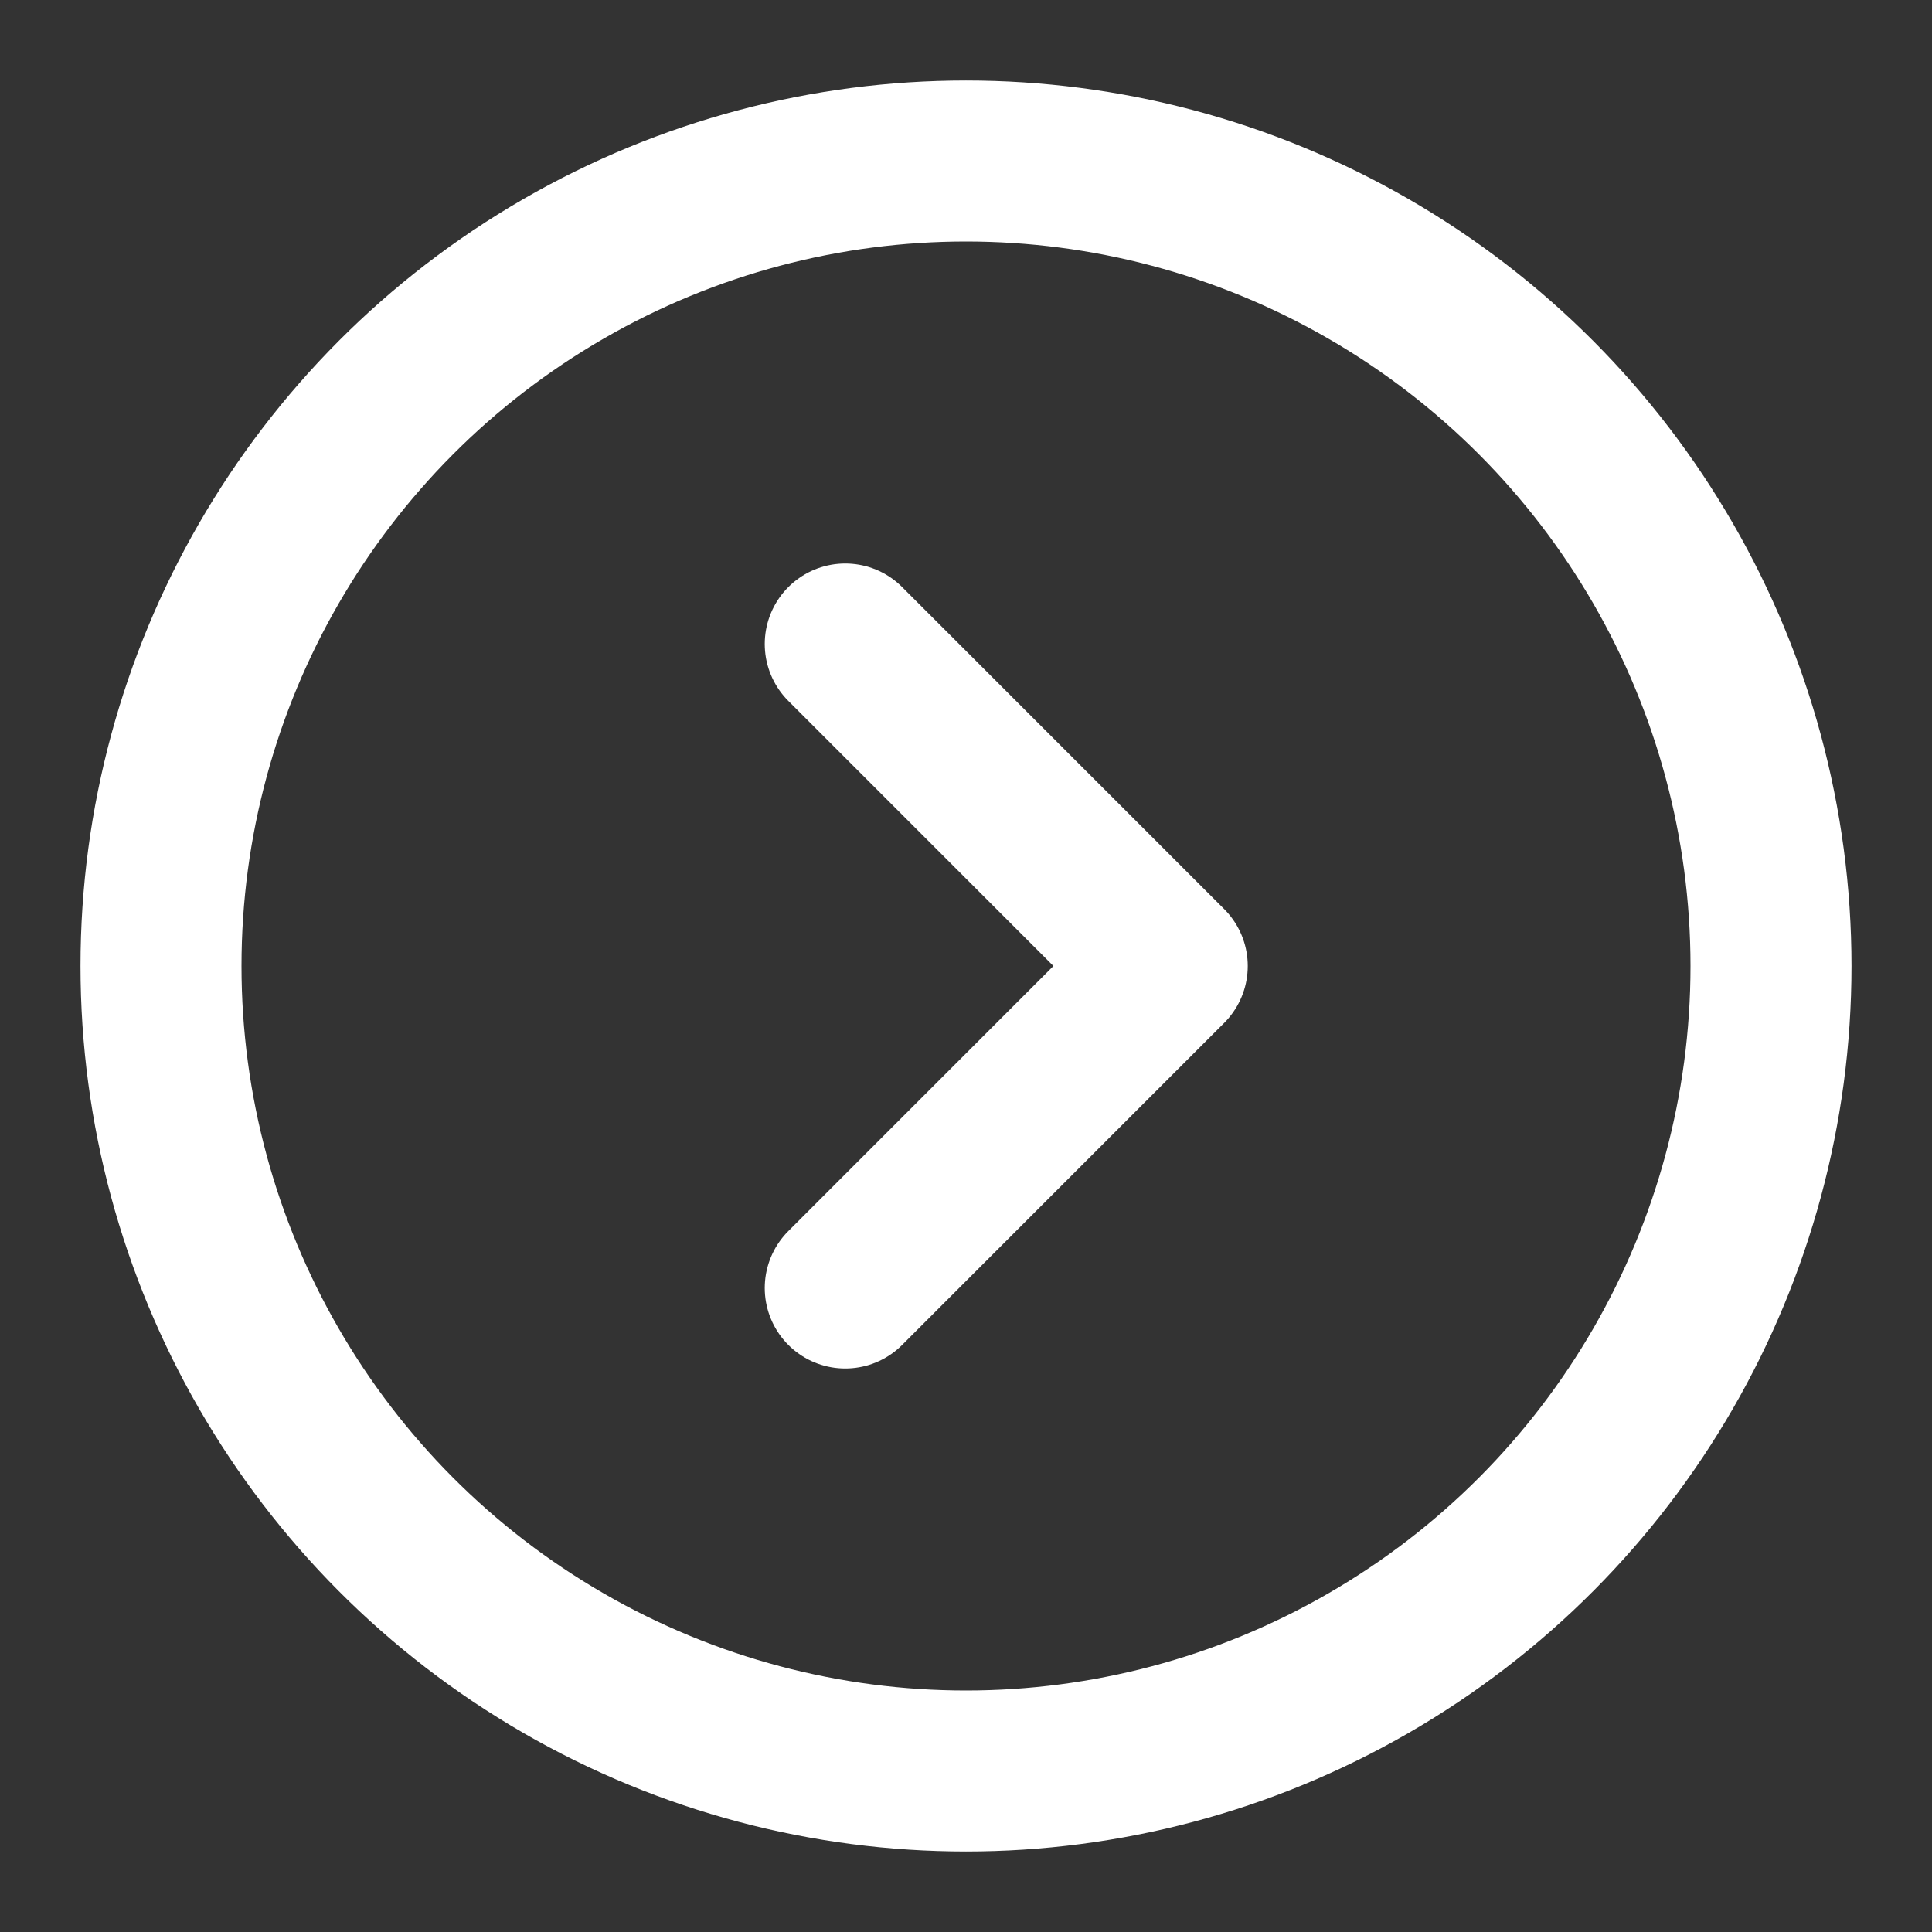 <svg xmlns="http://www.w3.org/2000/svg" width="24px" height="24px" viewBox="0 0 24 24"><rect x="0" y="0" width="24" height="24" fill="#333333" stroke="none"/><g fill="none" stroke="white" stroke-width="2"><circle cx="12" cy="12" r="10"/><path stroke-linecap="round" stroke-linejoin="round" d="m10.5 8l4 4l-4 4"/></g></svg>